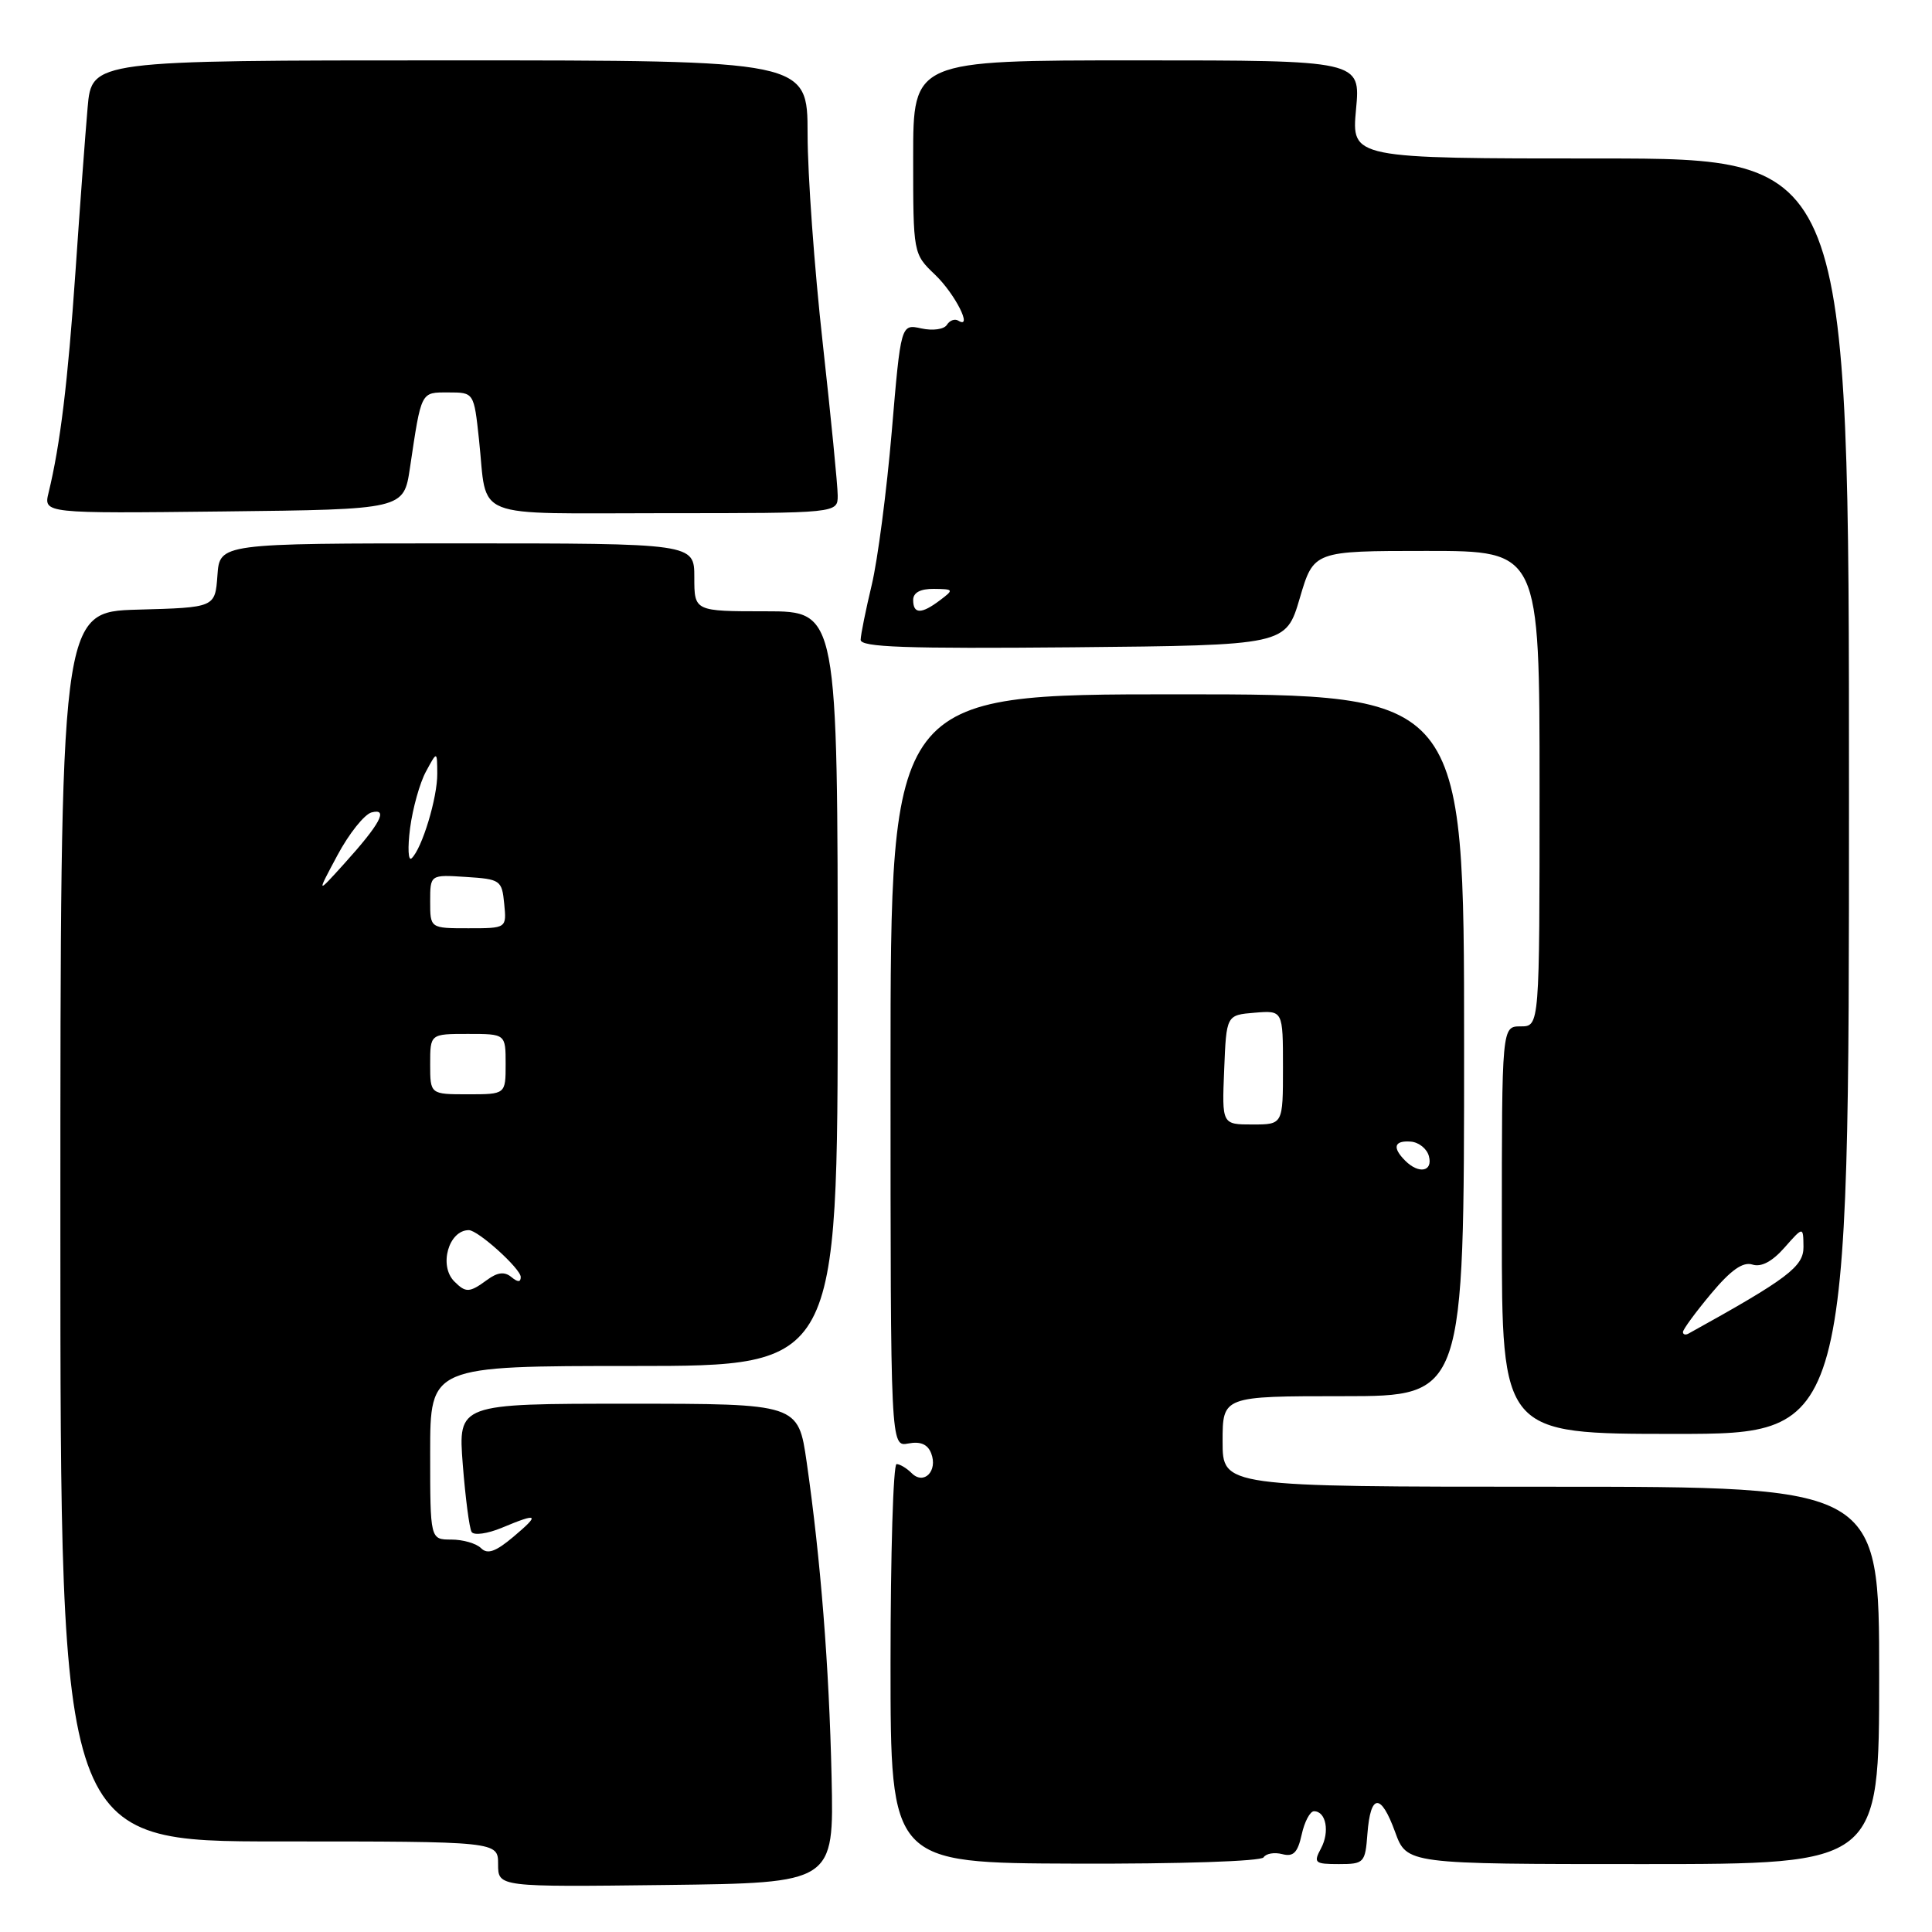 <?xml version="1.0" encoding="UTF-8" standalone="no"?>
<!DOCTYPE svg PUBLIC "-//W3C//DTD SVG 1.1//EN" "http://www.w3.org/Graphics/SVG/1.1/DTD/svg11.dtd" >
<svg xmlns="http://www.w3.org/2000/svg" xmlns:xlink="http://www.w3.org/1999/xlink" version="1.1" viewBox="0 0 256 256">
 <g >
 <path fill="currentColor"
d=" M 110.19 235.50 C 109.86 220.74 108.74 206.63 106.89 193.75 C 105.77 186.00 105.77 186.00 83.24 186.00 C 60.70 186.00 60.70 186.00 61.32 194.05 C 61.67 198.48 62.19 202.50 62.49 202.99 C 62.80 203.48 64.59 203.23 66.49 202.44 C 71.33 200.42 71.60 200.62 68.02 203.64 C 65.67 205.62 64.59 205.99 63.74 205.14 C 63.11 204.51 61.34 204.00 59.80 204.00 C 57.00 204.00 57.00 204.00 57.00 192.50 C 57.00 181.00 57.00 181.00 84.00 181.00 C 111.00 181.00 111.00 181.00 111.00 131.00 C 111.00 81.00 111.00 81.00 101.50 81.00 C 92.00 81.00 92.00 81.00 92.00 76.50 C 92.00 72.00 92.00 72.00 60.56 72.00 C 29.11 72.00 29.11 72.00 28.81 76.25 C 28.50 80.50 28.50 80.50 18.25 80.78 C 8.00 81.07 8.00 81.07 8.00 162.53 C 8.00 244.00 8.00 244.00 37.00 244.00 C 66.00 244.00 66.00 244.00 66.00 247.02 C 66.00 250.04 66.00 250.04 88.25 249.77 C 110.50 249.50 110.50 249.50 110.19 235.50 Z  M 167.43 246.11 C 167.75 245.60 168.86 245.41 169.90 245.68 C 171.38 246.07 171.95 245.49 172.48 243.09 C 172.85 241.39 173.59 240.00 174.11 240.00 C 175.71 240.00 176.22 242.72 175.04 244.92 C 174.01 246.84 174.20 247.00 177.41 247.00 C 180.75 247.00 180.90 246.84 181.19 242.98 C 181.60 237.64 182.97 237.55 184.86 242.75 C 186.41 247.00 186.41 247.00 217.71 247.00 C 249.00 247.00 249.00 247.00 249.00 222.00 C 249.00 197.00 249.00 197.00 205.50 197.00 C 162.00 197.00 162.00 197.00 162.00 191.00 C 162.00 185.00 162.00 185.00 178.00 185.00 C 194.00 185.00 194.00 185.00 194.00 138.50 C 194.00 92.00 194.00 92.00 156.00 92.00 C 118.00 92.00 118.00 92.00 118.00 141.86 C 118.00 191.72 118.00 191.72 120.36 191.27 C 121.97 190.96 122.93 191.38 123.39 192.58 C 124.29 194.92 122.42 196.82 120.80 195.20 C 120.14 194.54 119.24 194.00 118.80 194.00 C 118.36 194.00 118.00 205.89 118.00 220.43 C 118.00 246.86 118.00 246.86 142.43 246.94 C 156.31 246.99 167.11 246.63 167.43 246.11 Z  M 245.00 105.50 C 245.00 21.00 245.00 21.00 212.04 21.00 C 179.08 21.00 179.08 21.00 179.68 14.50 C 180.29 8.00 180.29 8.00 150.64 8.00 C 121.00 8.00 121.00 8.00 121.00 20.81 C 121.00 33.63 121.00 33.63 123.91 36.41 C 126.56 38.95 128.96 43.71 126.98 42.49 C 126.52 42.20 125.84 42.45 125.47 43.04 C 125.10 43.64 123.61 43.85 122.09 43.52 C 119.37 42.92 119.37 42.92 118.16 57.21 C 117.49 65.07 116.30 74.20 115.51 77.50 C 114.72 80.80 114.06 84.07 114.04 84.77 C 114.01 85.76 119.97 85.97 142.20 85.77 C 170.39 85.50 170.39 85.50 172.23 79.25 C 174.07 73.00 174.07 73.00 189.04 73.00 C 204.00 73.00 204.00 73.00 204.00 104.50 C 204.00 136.00 204.00 136.00 201.50 136.00 C 199.00 136.00 199.00 136.00 199.00 163.00 C 199.00 190.00 199.00 190.00 222.00 190.00 C 245.00 190.00 245.00 190.00 245.00 105.50 Z  M 54.32 62.00 C 55.85 51.74 55.72 52.00 59.42 52.00 C 62.80 52.00 62.80 52.00 63.47 58.25 C 64.63 69.03 62.02 68.00 88.07 68.00 C 111.00 68.00 111.00 68.00 111.00 65.66 C 111.00 64.37 110.10 55.26 109.01 45.41 C 107.91 35.56 107.01 23.11 107.01 17.75 C 107.00 8.00 107.00 8.00 59.58 8.00 C 12.16 8.00 12.16 8.00 11.61 14.25 C 11.31 17.69 10.58 27.47 10.00 36.00 C 8.99 50.64 7.98 58.94 6.44 65.27 C 5.76 68.04 5.76 68.04 29.63 67.77 C 53.50 67.50 53.50 67.50 54.32 62.00 Z  M 60.20 169.80 C 58.11 167.71 59.45 163.00 62.12 163.00 C 63.34 163.00 69.00 168.11 69.00 169.21 C 69.00 169.92 68.61 169.92 67.75 169.21 C 66.86 168.47 65.92 168.58 64.56 169.58 C 62.20 171.31 61.73 171.33 60.20 169.80 Z  M 57.00 141.00 C 57.00 137.00 57.00 137.00 62.00 137.00 C 67.00 137.00 67.00 137.00 67.00 141.00 C 67.00 145.00 67.00 145.00 62.00 145.00 C 57.00 145.00 57.00 145.00 57.00 141.00 Z  M 57.00 119.45 C 57.00 115.89 57.00 115.89 61.75 116.20 C 66.30 116.49 66.51 116.63 66.81 119.75 C 67.13 123.00 67.13 123.00 62.06 123.00 C 57.00 123.00 57.00 123.00 57.00 119.45 Z  M 44.72 113.31 C 46.25 110.45 48.28 107.91 49.23 107.65 C 51.52 107.05 50.39 109.16 45.56 114.50 C 41.94 118.50 41.94 118.50 44.72 113.31 Z  M 54.34 109.72 C 54.69 107.09 55.63 103.71 56.45 102.22 C 57.92 99.50 57.92 99.50 57.94 102.50 C 57.97 105.69 55.92 112.45 54.54 113.73 C 54.09 114.15 54.00 112.35 54.34 109.72 Z  M 186.20 153.80 C 184.45 152.05 184.73 151.10 186.94 151.27 C 188.00 151.35 189.09 152.22 189.34 153.21 C 189.88 155.25 188.00 155.60 186.20 153.80 Z  M 162.21 141.75 C 162.50 134.50 162.50 134.50 166.25 134.19 C 170.00 133.88 170.00 133.88 170.00 141.44 C 170.00 149.00 170.00 149.00 165.96 149.00 C 161.91 149.00 161.91 149.00 162.21 141.75 Z  M 223.00 176.50 C 223.00 176.16 224.67 173.88 226.71 171.44 C 229.34 168.29 230.94 167.16 232.20 167.56 C 233.37 167.94 234.83 167.16 236.46 165.31 C 238.94 162.50 238.94 162.50 238.97 165.21 C 239.00 167.83 236.90 169.42 223.75 176.70 C 223.34 176.93 223.00 176.84 223.00 176.50 Z  M 121.00 79.50 C 121.00 78.52 121.96 78.01 123.75 78.03 C 126.38 78.06 126.42 78.13 124.56 79.53 C 122.09 81.40 121.00 81.39 121.00 79.50 Z "/>
</g>
</svg>